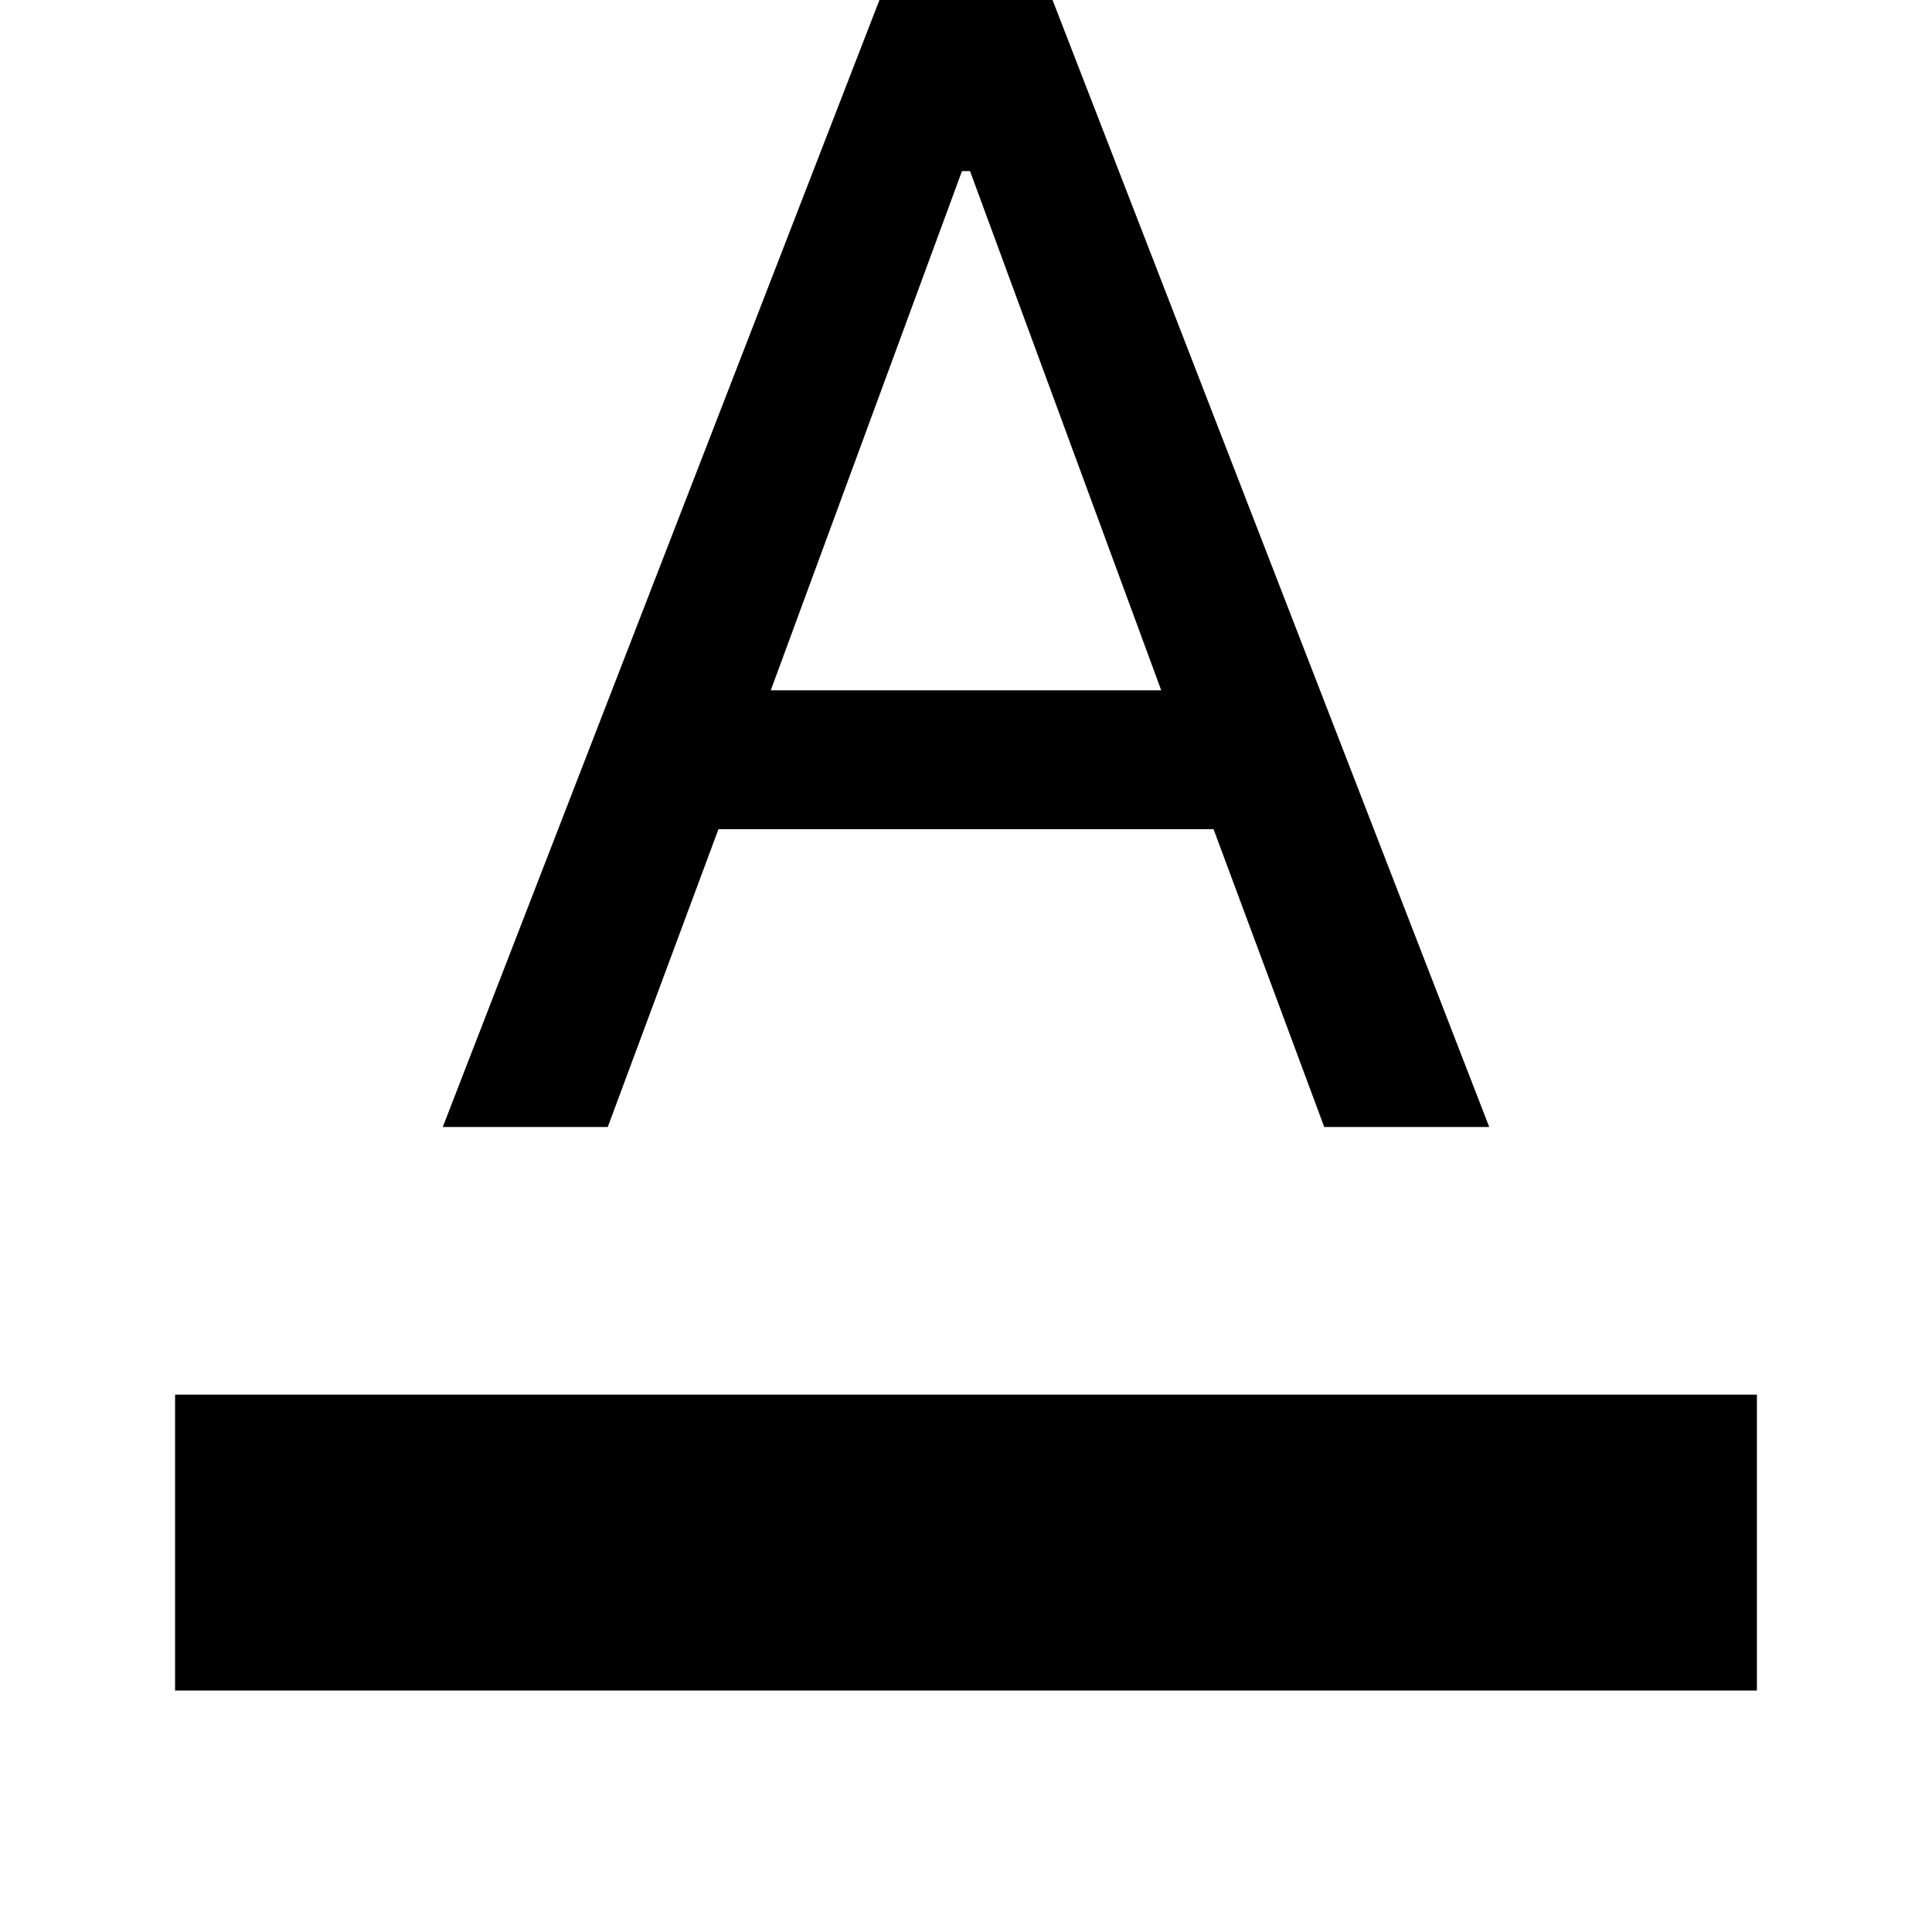 <svg xmlns="http://www.w3.org/2000/svg" height="40" width="40"><path d="M3.625 35v-6.125h32.75V35Zm5.542-11.667L18.208 0h3.584l9.041 23.333h-3.416l-2.292-6.166h-10.25l-2.292 6.166Zm6.791-9.041h8.084l-3.959-10.75h-.166Z"/></svg>